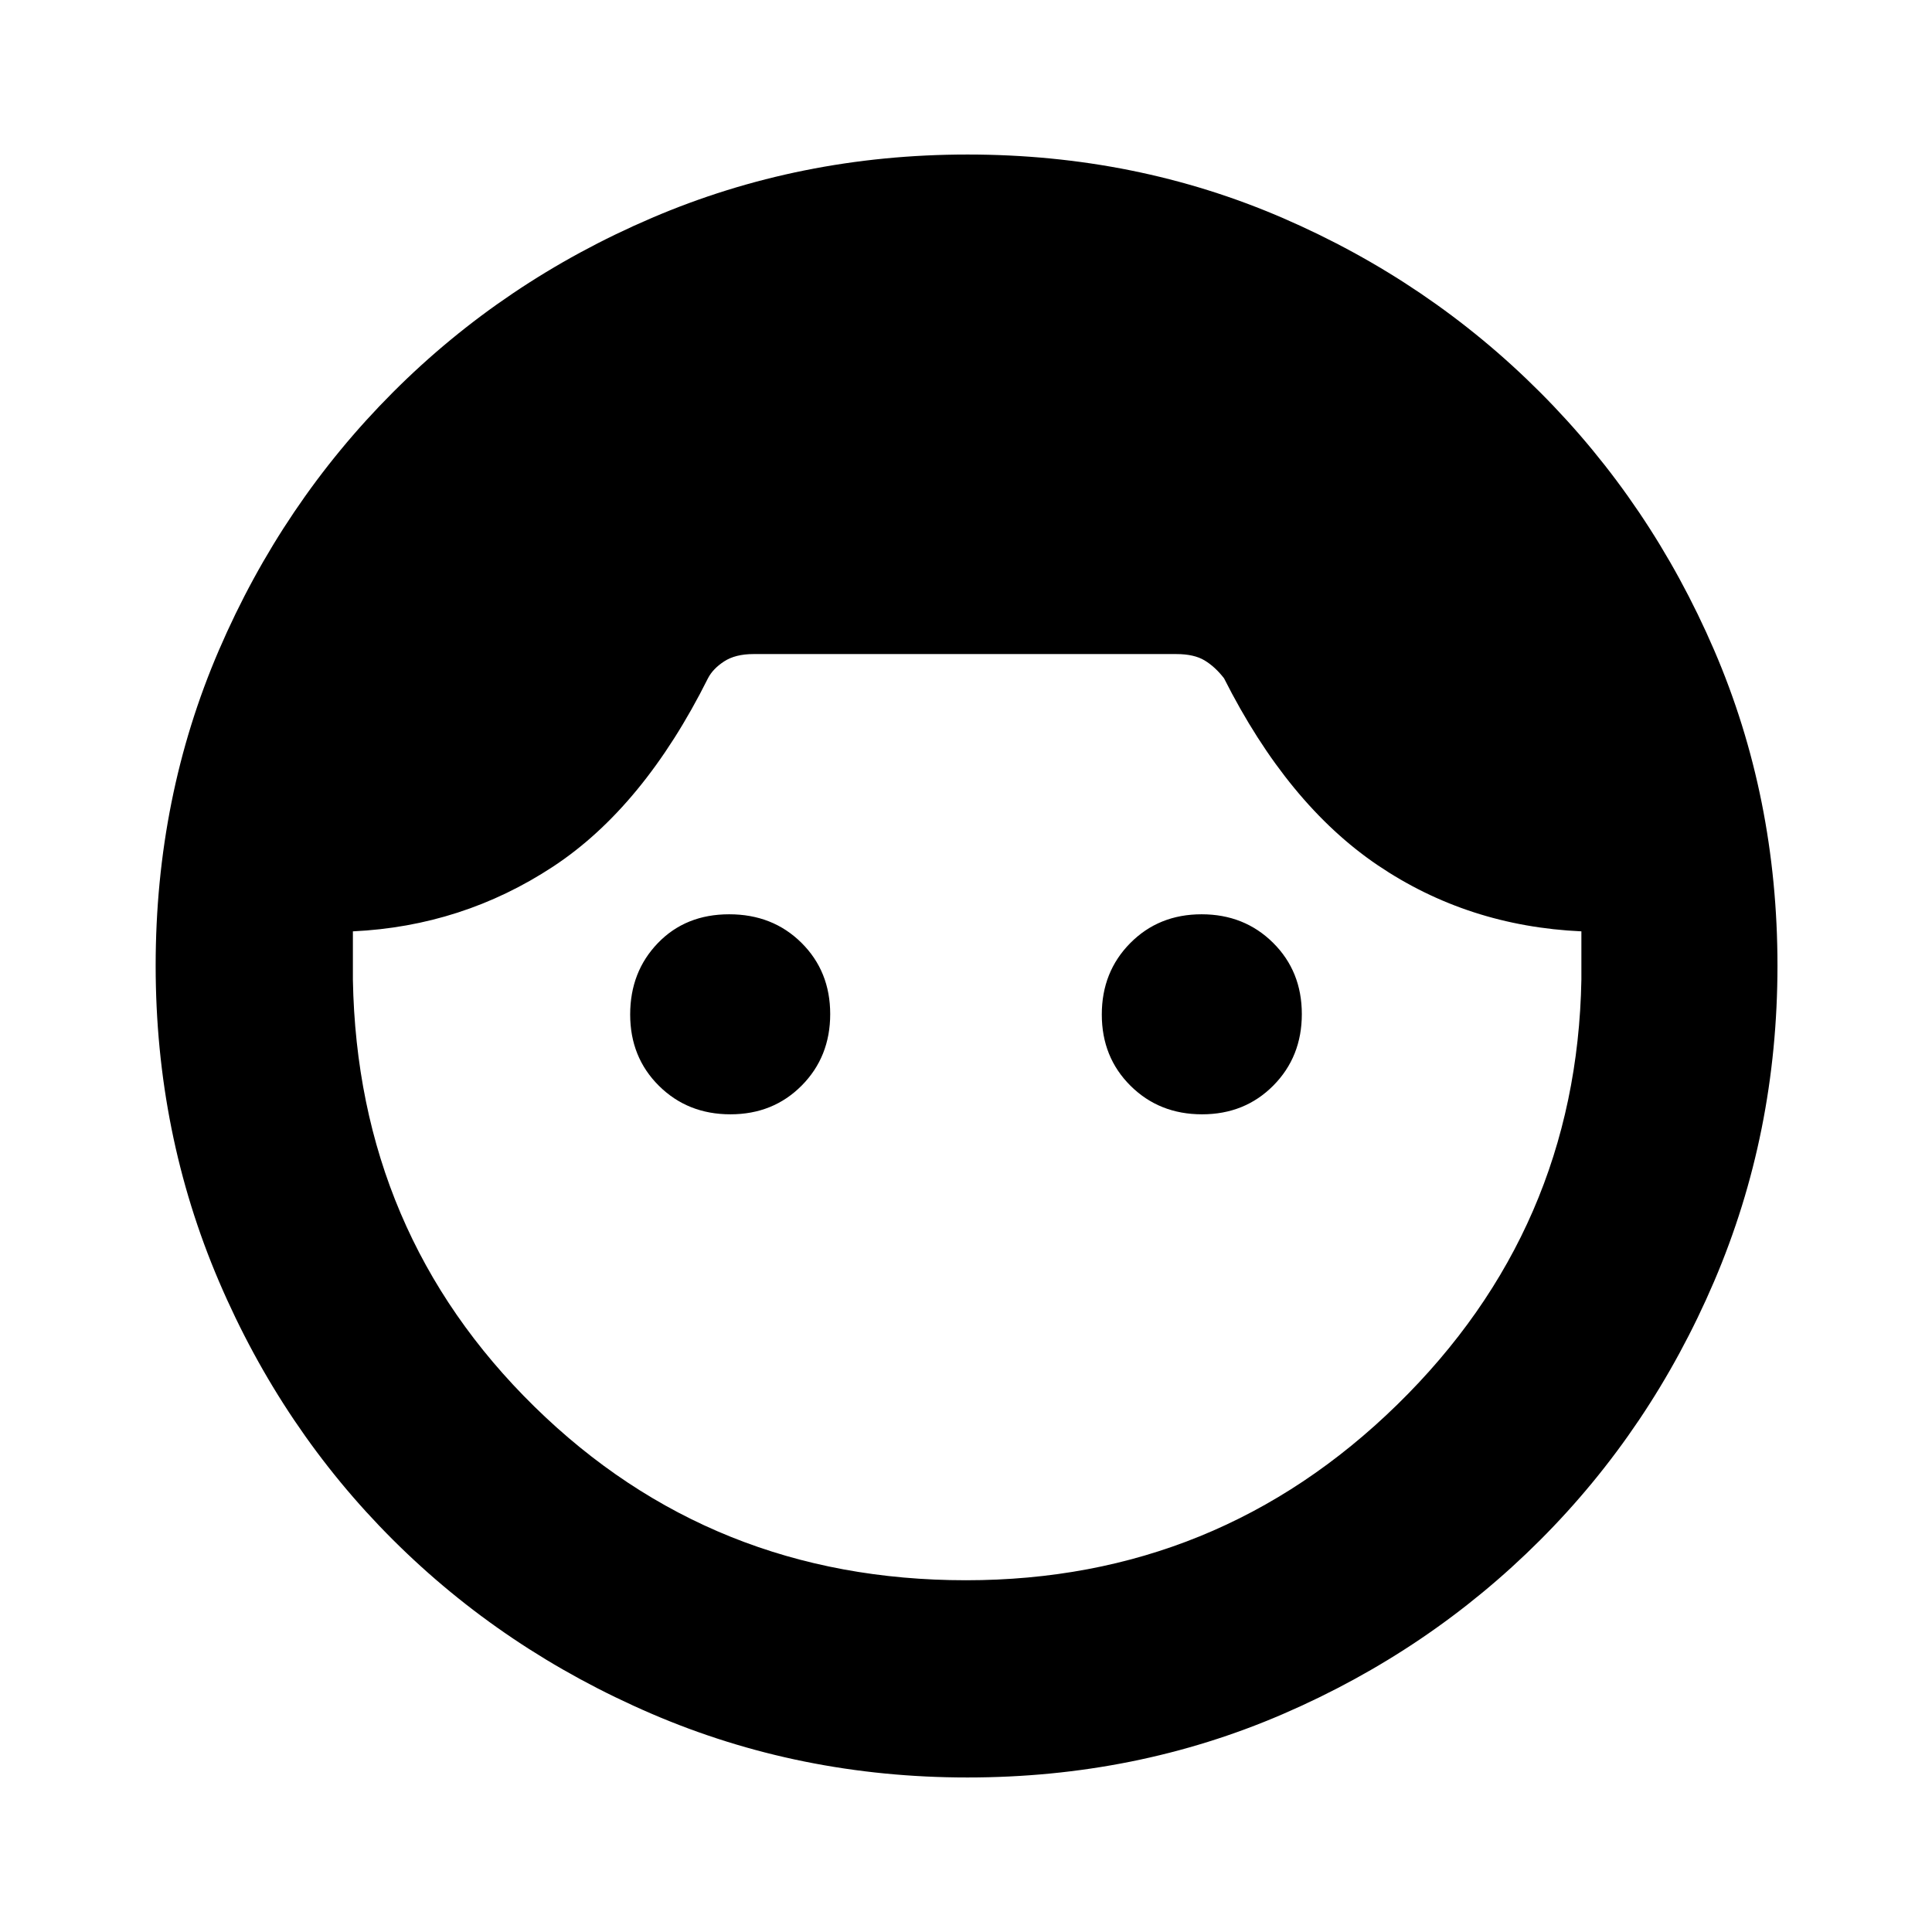 <svg xmlns="http://www.w3.org/2000/svg" height="20" viewBox="0 -960 960 960" width="20"><path d="M480.727-76.782q-83.398 0-156.991-31.673-73.593-31.674-128.535-86.475-54.943-54.801-86.398-128.358-31.456-73.557-31.456-156.915 0-83.785 31.456-156.792 31.455-73.008 86.474-128.102 55.019-55.094 128.576-86.608 73.557-31.513 156.915-31.513 83.668 0 156.572 31.516 72.904 31.517 127.922 86.616 55.019 55.1 86.487 128.115 31.469 73.014 31.469 156.768 0 83.358-31.469 156.915-31.468 73.557-86.487 128.576-55.018 55.019-127.922 86.475-72.904 31.455-156.613 31.455ZM480-174.783q125.043 0 214.282-87.261 89.239-87.26 91.5-211.173v-24q-56.434-2.565-101.217-32.87-44.783-30.304-76.348-92.869-4.435-5.739-9.674-8.891t-14.002-3.152H374.41q-9.003 0-14.598 3.652-5.594 3.652-8.029 8.391-32 64-77 93.587-45 29.587-99.435 32.152v24q2.261 125.913 90.218 212.173Q353.522-174.783 480-174.783ZM362.939-406.304q-21.243 0-35.526-14.17-14.283-14.17-14.283-35.413 0-21.243 13.783-35.526 13.783-14.283 35.413-14.283 21.631 0 35.913 14.17 14.283 14.17 14.283 35.413 0 21.243-14.17 35.526-14.17 14.283-35.413 14.283Zm234.347 0q-21.243 0-35.525-14.17-14.283-14.17-14.283-35.413 0-21.243 14.17-35.526 14.17-14.283 35.413-14.283 21.243 0 35.526 14.17 14.283 14.17 14.283 35.413 0 21.243-14.17 35.526-14.17 14.283-35.414 14.283Z"/></svg>